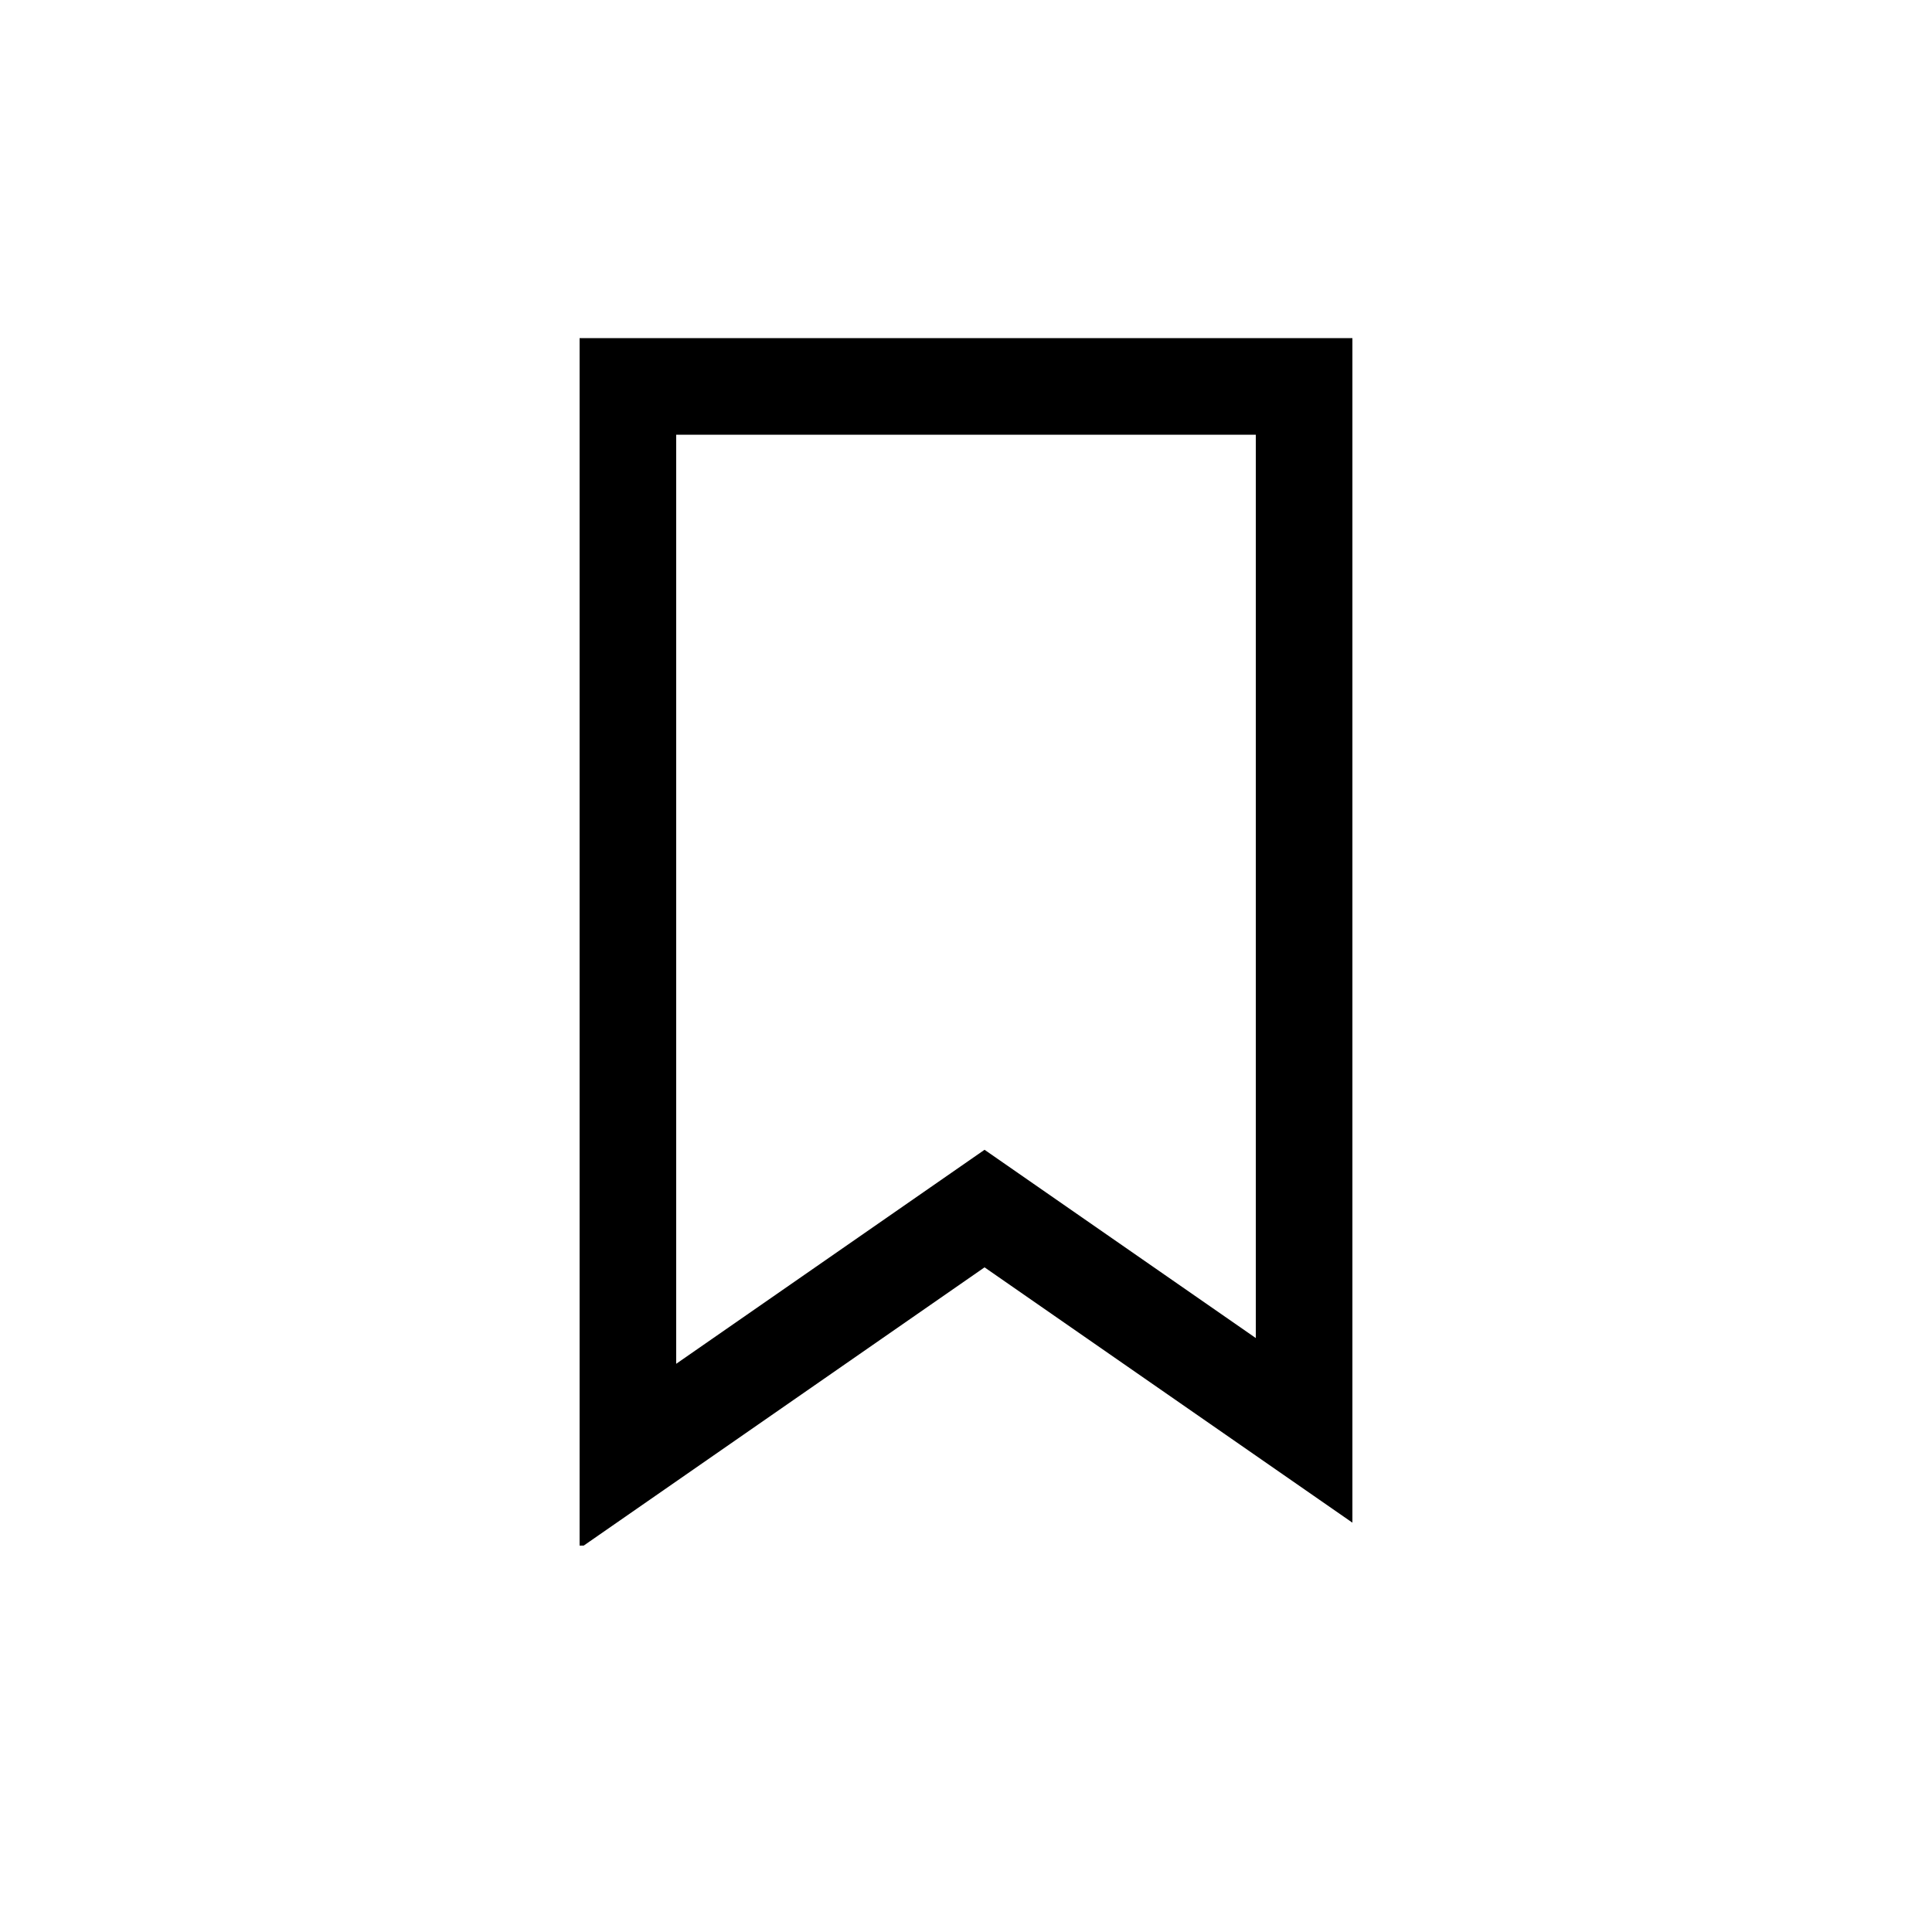 <svg xmlns="http://www.w3.org/2000/svg" width="40" height="40" viewBox="0 0 40 40">
    <path data-name="사각형 114" style="fill:none" d="M0 0h40v40H0z"/>
    <g data-name="빼기 2" style="fill:none">
        <path d="M-1413.915-4798h-.085v-25h16v24.525l-7.616-5.286-8.3 5.761z" style="stroke:none" transform="translate(1426 4830)"/>
        <path d="m-1412-4801.764 6.384-4.431 5.616 3.898V-4821h-12v19.236m-1.915 3.764h-.085v-25h16v24.525l-7.616-5.286-8.299 5.761z" style="fill:#000;stroke:none" transform="translate(1426 4830)"/>
    </g>
</svg>
